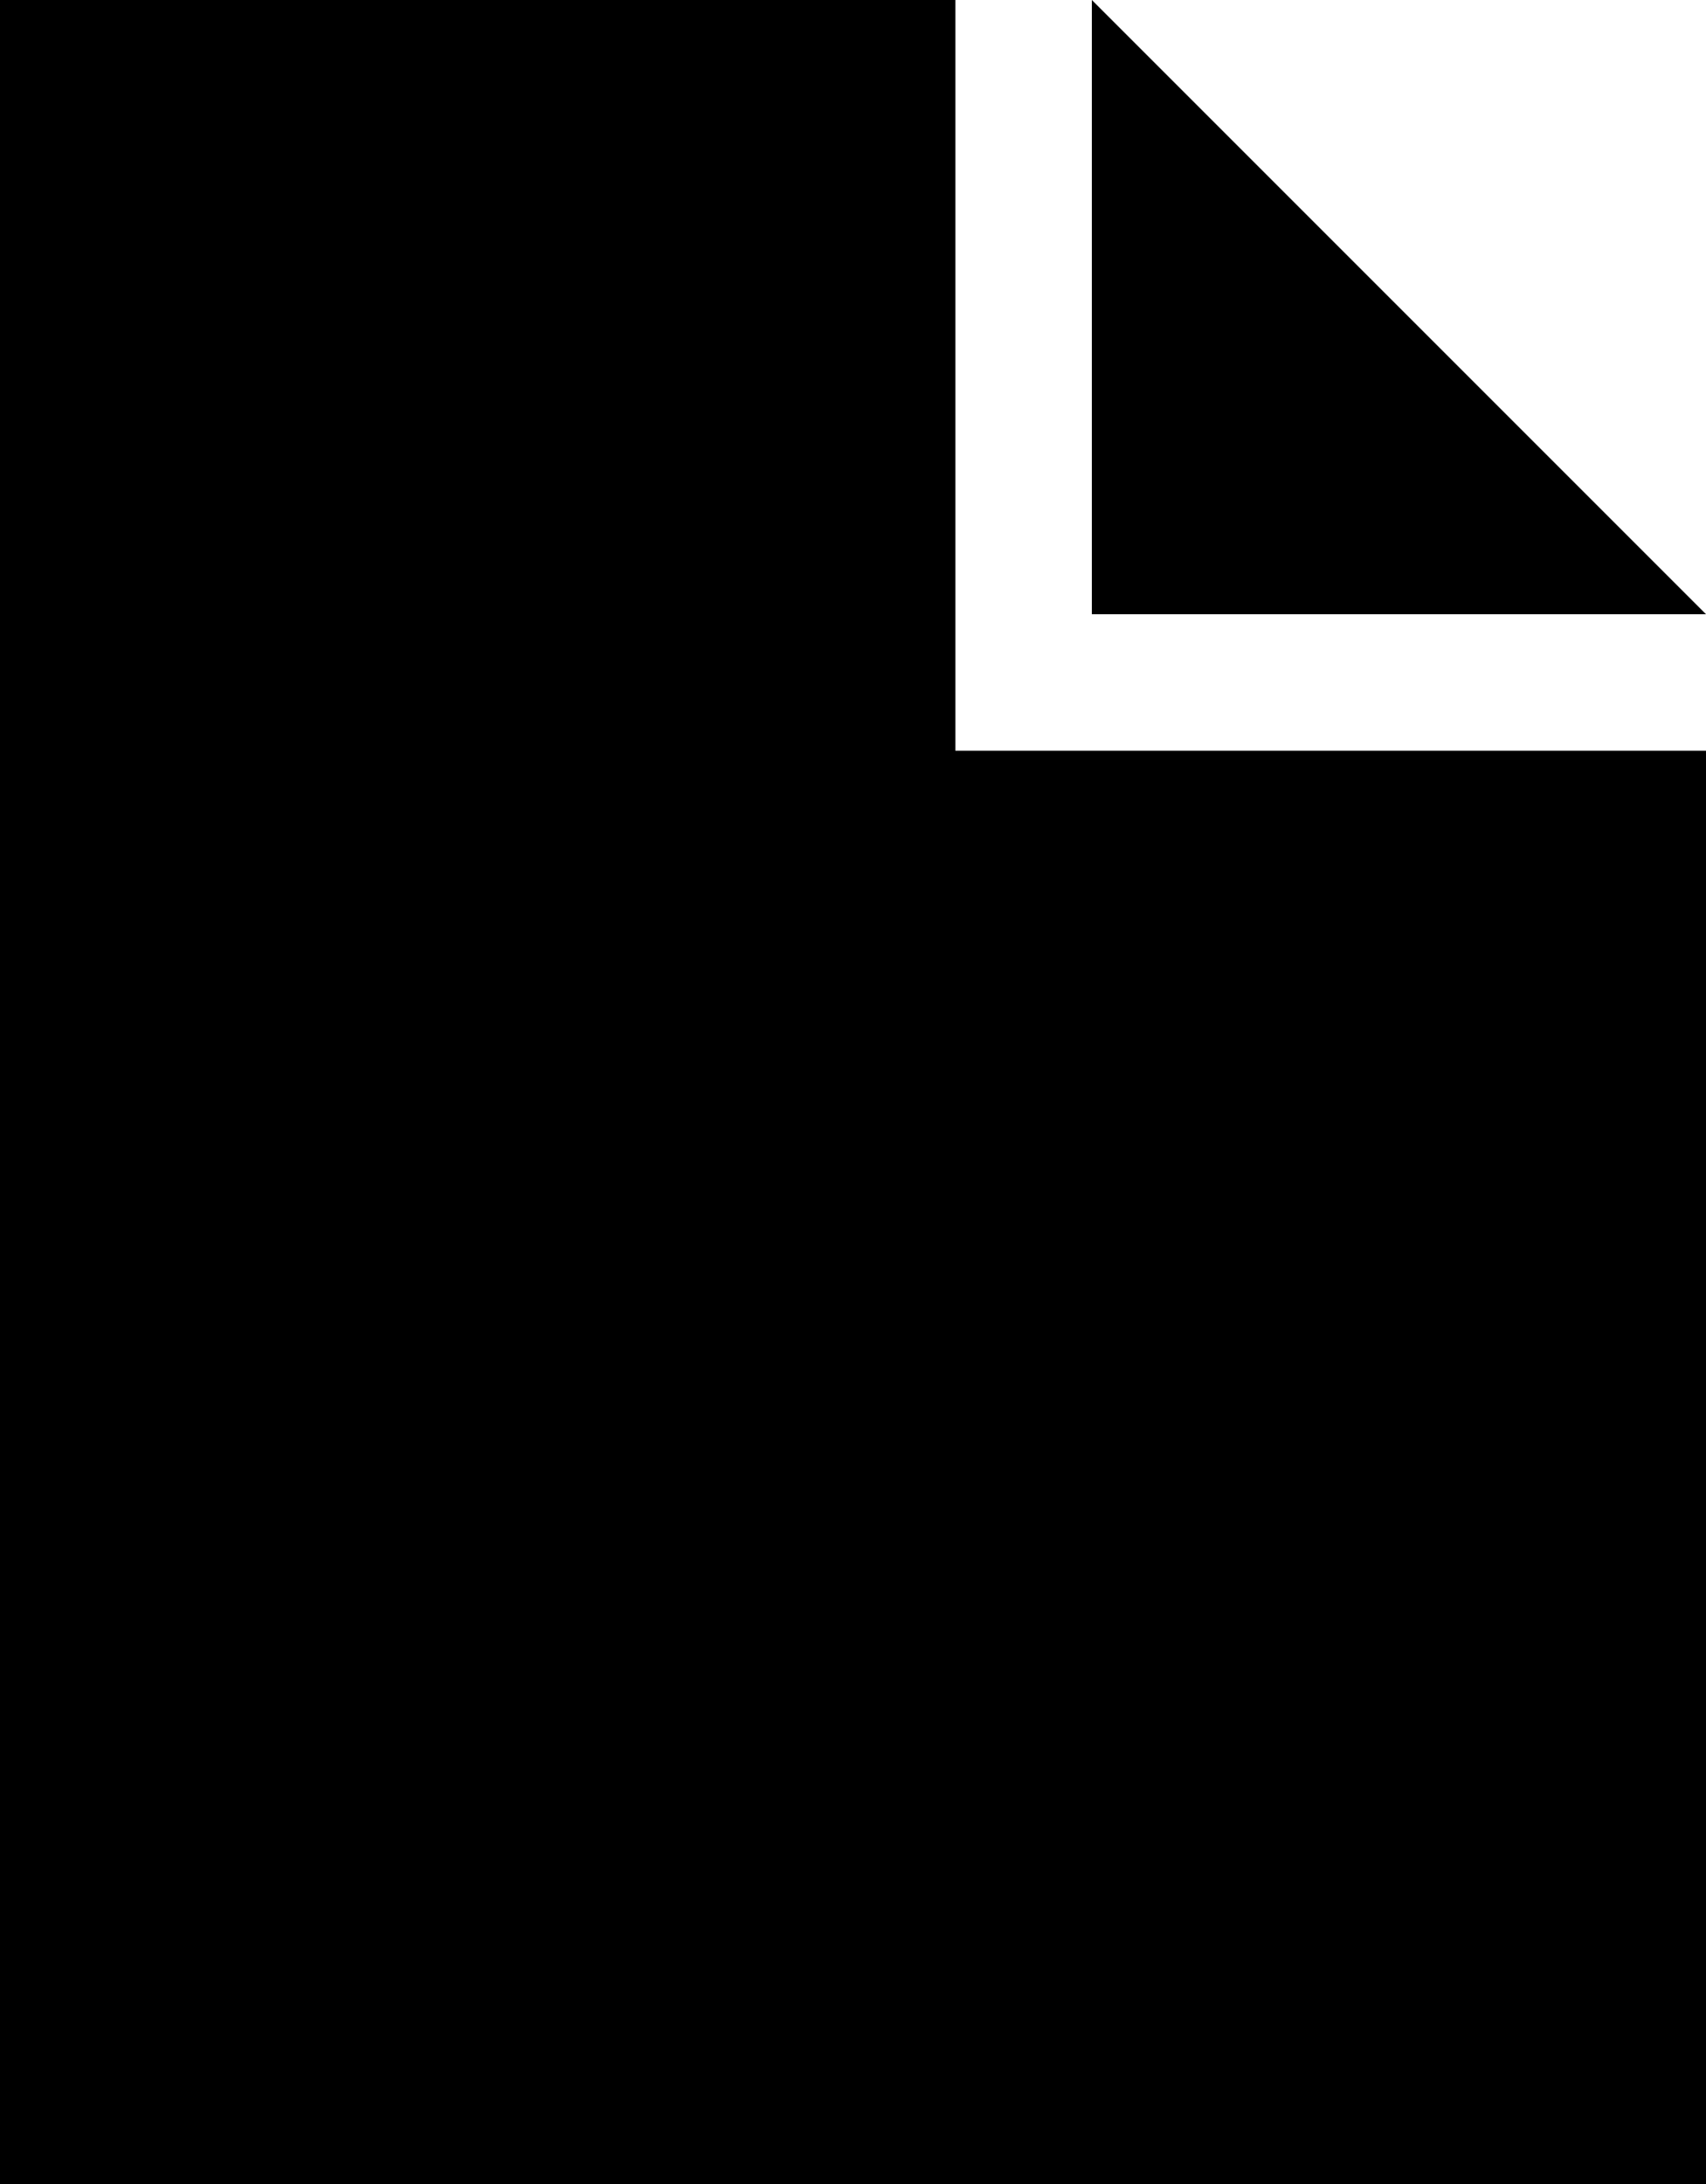 <?xml version="1.0" encoding="UTF-8"?>
<svg width="400px" height="512px" viewBox="0 0 400 512" version="1.1" xmlns="http://www.w3.org/2000/svg" xmlns:xlink="http://www.w3.org/1999/xlink">
    <!-- Generator: Sketch 53.2 (72643) - https://sketchapp.com -->
    <title>trembl</title>
    <desc>Created with Sketch.</desc>
    <g id="Page-1" stroke="none" stroke-width="1" fill="none" fill-rule="evenodd">
        <g id="trembl" fill="#000000" fill-rule="nonzero">
            <path d="M400,144 L256,144 L256,0 L400,144 Z M224,176 L224,0 L0,0 L0,512 L400,512 L400,176 L224,176 Z" id="Shape"></path>
        </g>
    </g>
</svg>
